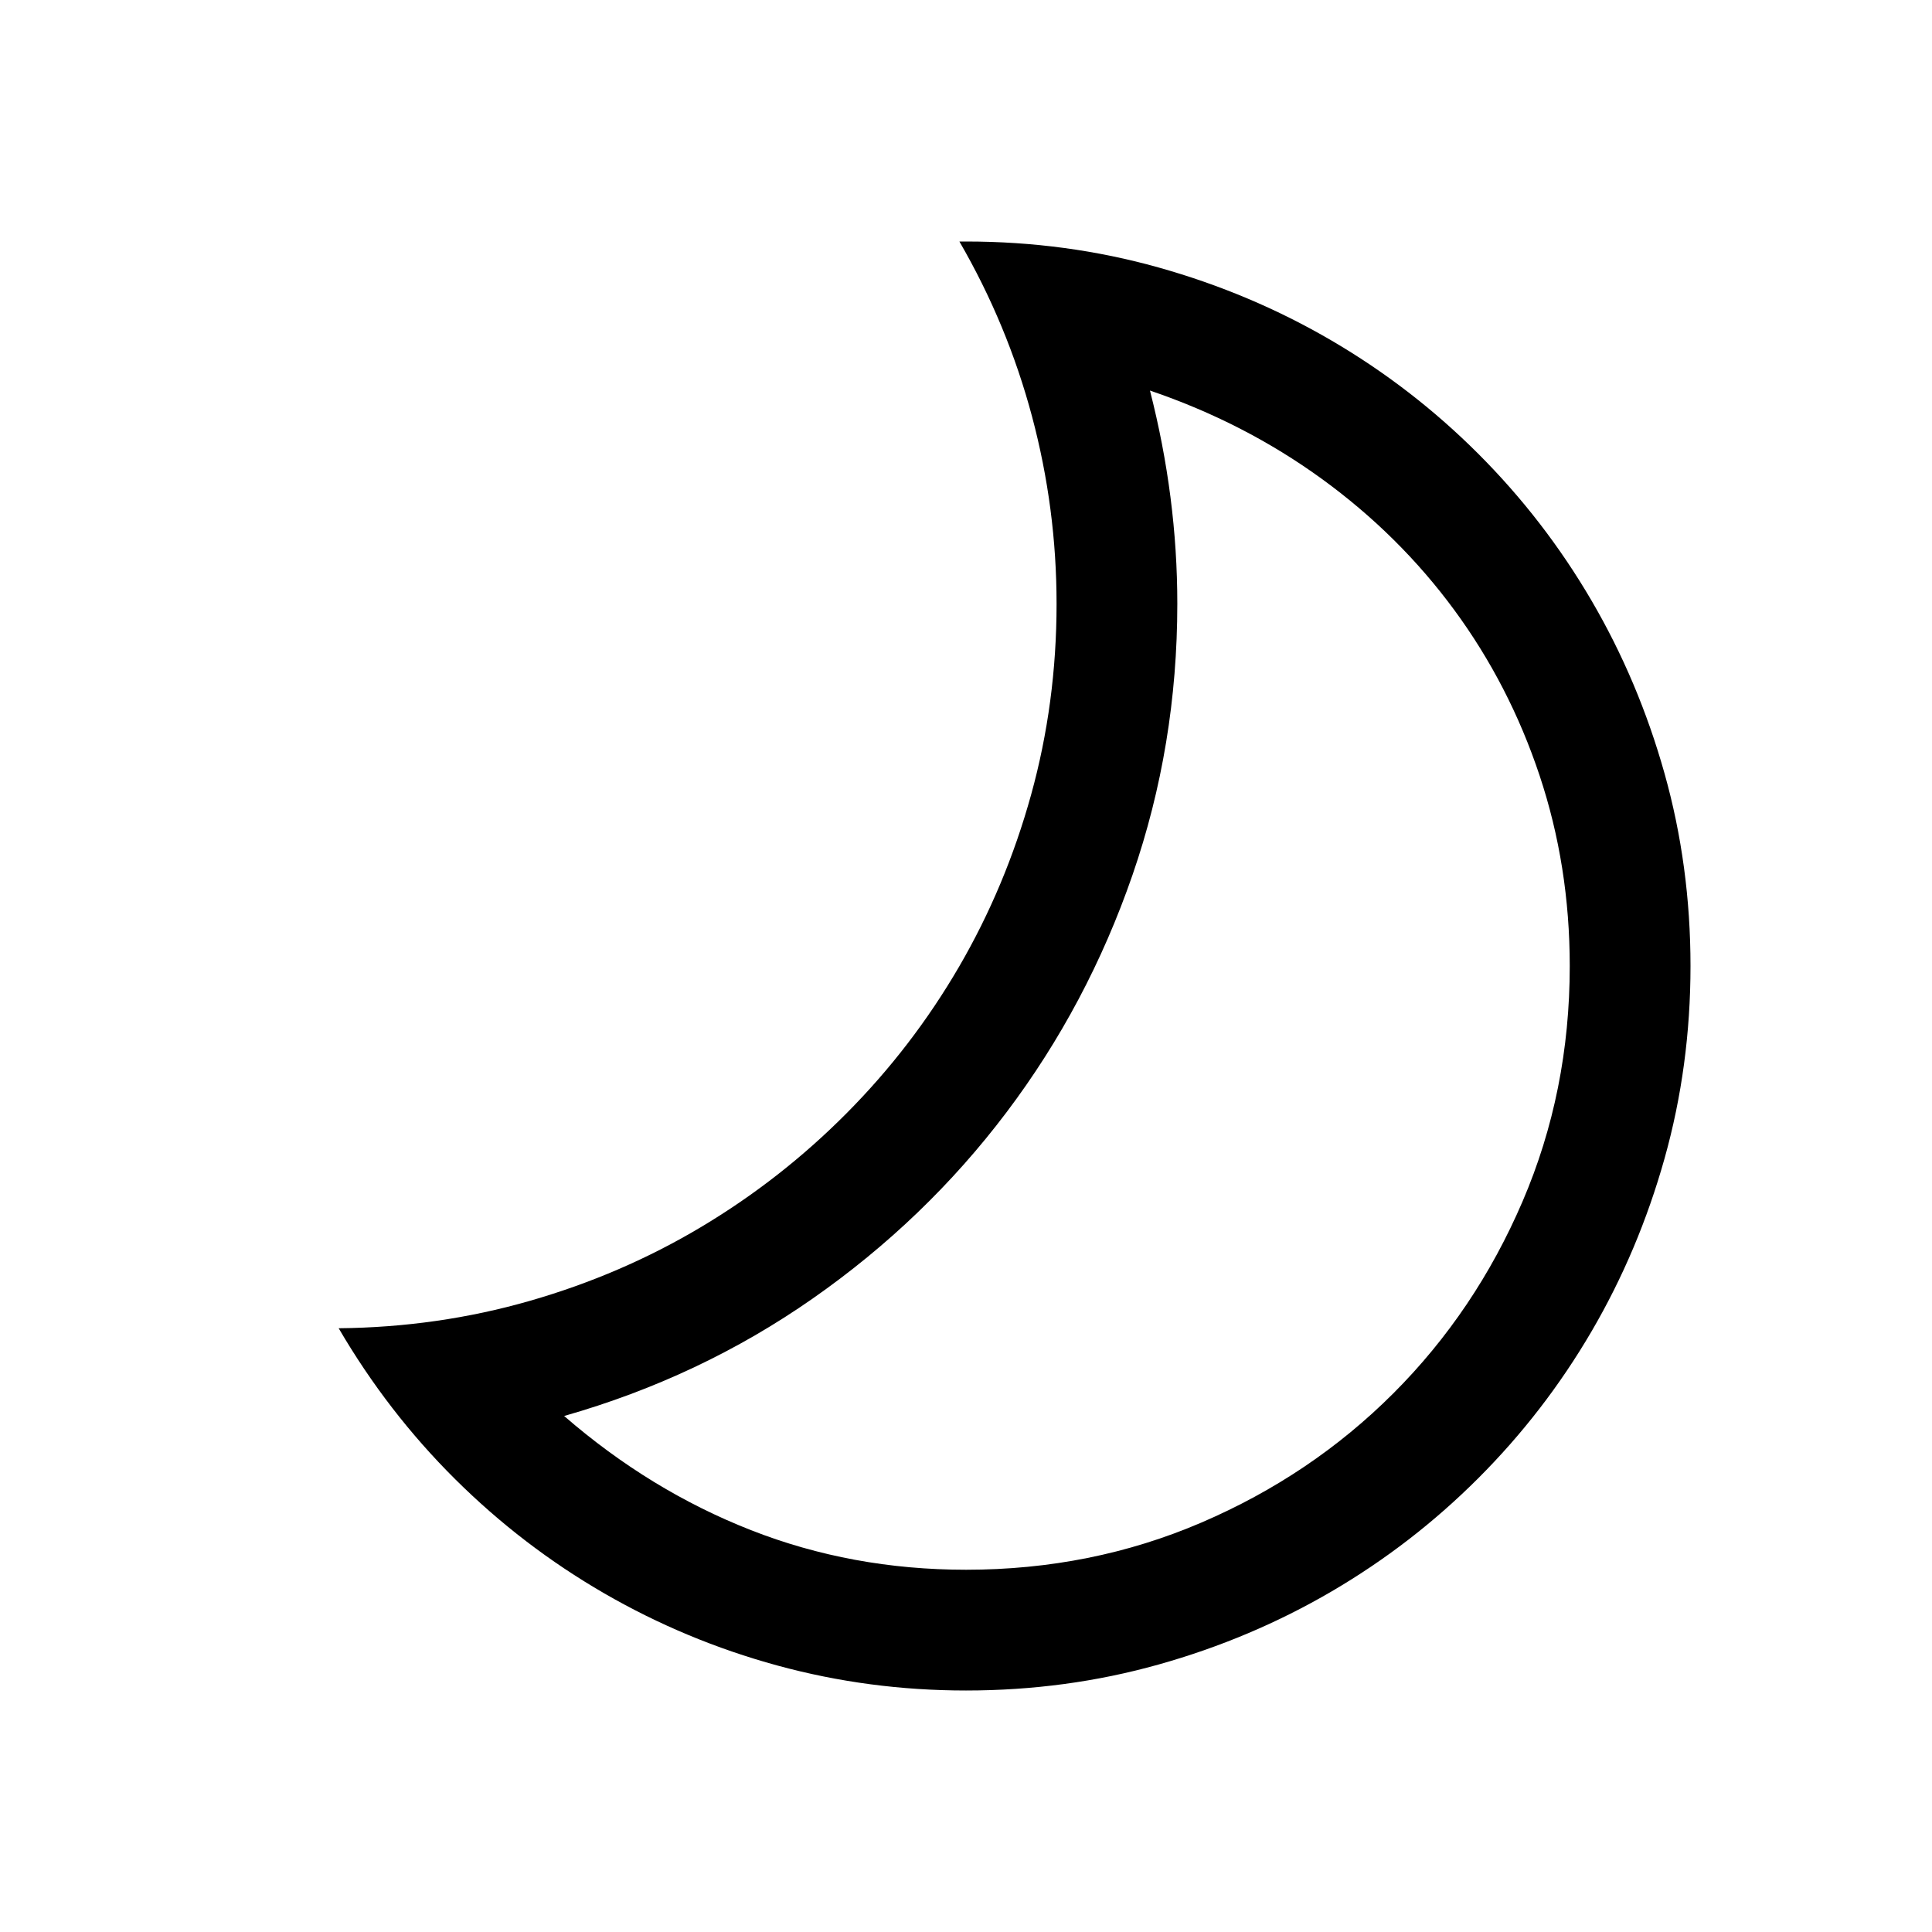 <svg xmlns="http://www.w3.org/2000/svg" viewBox="0 0 2048 2048"><path d="M1120 640q0-101-26-198.5T1017 256h7q106 0 204 27.5t183.5 77.5T1567 481t120 155.5 77.5 183.5 27.5 204-27.5 204-77.5 183.5-120 155.5-155.5 120-183.5 77.5-204 27.5q-103 0-200-26.5T640.5 1689t-158-121T359 1408q105-1 202.5-29t182-78.5 154-120.5 119-155 76.5-182.5 27-202.5zm-96 1024q133 0 249.5-50t203.5-137 137-203.5 50-249.5q0-106-32-202t-90.5-175.5-140.5-139-182-93.5q29 113 29 226 0 150-47.5 287.5T1067 1179t-205.5 197.5T598 1501q91 79 198 121t228 42z"/></svg>